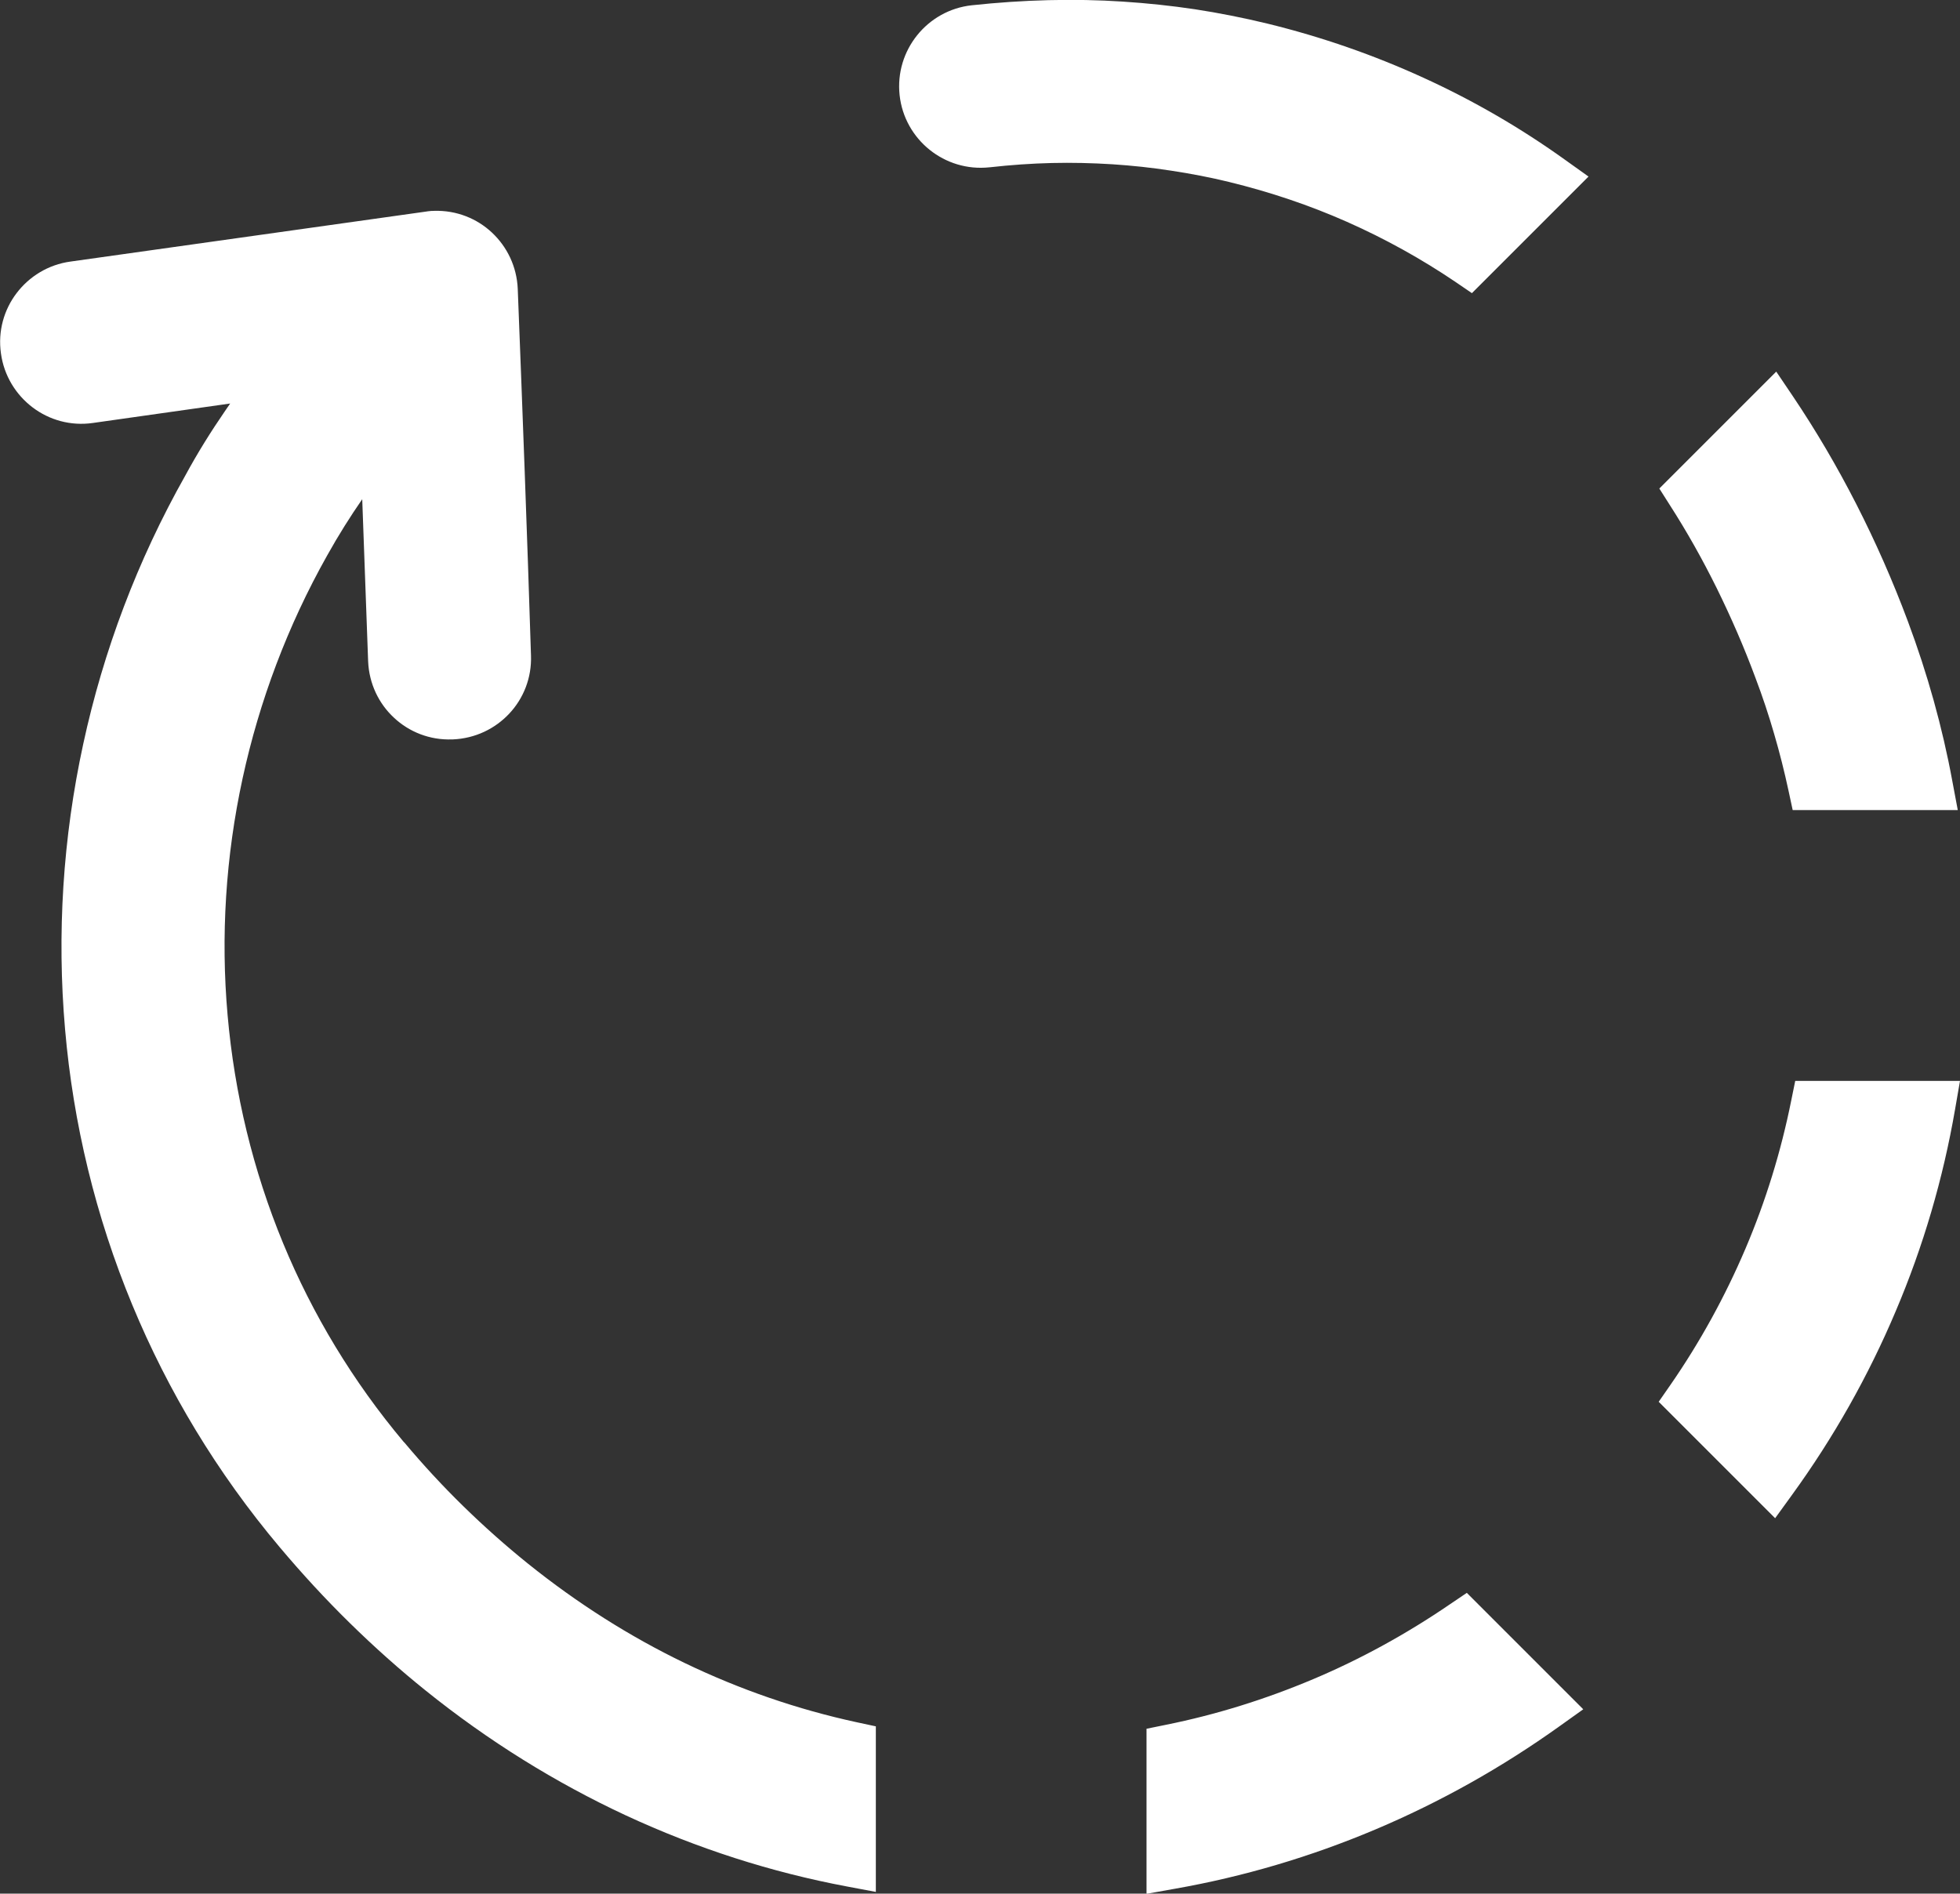 <svg version="1.1" id="Layer_1" xmlns="http://www.w3.org/2000/svg" xmlns:xlink="http://www.w3.org/1999/xlink" x="0px" y="0px" viewBox="0 0 122.88 118.73" style="enable-background:new 0 0 122.88 118.73" xml:space="preserve">
    <rect x="0" y="0" width="122.88" height="118.73" fill="#333333" stroke="none"/>
    <path fill="#fff" d="M14.08,25.81l0.35-0.51l-8.61,1.22c-1.4,0.2-2.74-0.19-3.78-0.98c-1.04-0.79-1.79-1.98-1.98-3.38 c-0.2-1.4,0.19-2.74,0.98-3.78c0.79-1.04,1.98-1.79,3.38-1.98l22.33-3.14l0.06-0.01c0.14-0.02,0.27-0.03,0.42-0.03v0 c1.39-0.04,2.67,0.48,3.61,1.36c0.95,0.89,1.56,2.13,1.62,3.53c0.3,7.66,0.59,15.33,0.83,22.99c0.05,1.4-0.47,2.69-1.36,3.64 c-0.89,0.95-2.13,1.56-3.54,1.62l-0.05,0c-1.4,0.05-2.69-0.47-3.64-1.36c-0.95-0.88-1.56-2.13-1.62-3.53 c-0.13-3.39-0.24-6.78-0.37-10.17c-0.74,1.07-1.47,2.22-2.2,3.53c-2.48,4.41-4.25,9.13-5.3,13.97c-1.06,4.89-1.38,9.9-0.94,14.86 c0.43,4.89,1.59,9.71,3.48,14.29c1.83,4.43,4.36,8.65,7.58,12.48h0.01c1.19,1.42,2.43,2.76,3.71,4.01c1.3,1.27,2.65,2.47,4.04,3.59 c3.11,2.5,6.4,4.58,9.82,6.23c3.49,1.68,7.1,2.92,10.79,3.72l1.21,0.26v10.38l-1.81-0.34c-4.74-0.89-9.39-2.38-13.87-4.46 c-4.38-2.04-8.6-4.65-12.55-7.83c-1.63-1.31-3.21-2.72-4.75-4.23c-1.5-1.47-2.97-3.06-4.4-4.76c-3.93-4.67-7-9.79-9.23-15.17 c-2.31-5.57-3.71-11.4-4.22-17.29c-0.52-5.97-0.14-12.01,1.14-17.9c1.26-5.82,3.39-11.49,6.39-16.81 C12.4,28.37,13.23,27.05,14.08,25.81L14.08,25.81z M86.24,114.7c-4.09,1.73-8.31,2.97-12.57,3.72l-1.79,0.32v-10.35l1.23-0.25 c3.12-0.63,6.21-1.59,9.22-2.86c2.96-1.25,5.83-2.82,8.58-4.7l1.05-0.71l7.3,7.3l-1.47,1.05C94.13,110.84,90.26,113,86.24,114.7 L86.24,114.7z M118.85,82.21c-1.71,4.05-3.89,7.92-6.51,11.53l-1.05,1.45l-7.3-7.3l0.73-1.05c1.87-2.7,3.44-5.57,4.71-8.55 c1.27-2.98,2.23-6.1,2.87-9.29l0.25-1.23h10.33l-0.31,1.79C121.82,73.9,120.58,78.14,118.85,82.21L118.85,82.21z M121.23,43.92 c0.47,1.69,0.86,3.37,1.17,5.06l0.34,1.81h-10.35l-0.26-1.21c-0.26-1.21-0.56-2.4-0.9-3.56c-0.34-1.18-0.73-2.35-1.17-3.51 c-0.71-1.92-1.53-3.8-2.43-5.63c-0.9-1.82-1.88-3.56-2.94-5.21l-0.66-1.04l7.33-7.33l1.04,1.54c1.44,2.14,2.77,4.4,3.98,6.77 c1.21,2.37,2.29,4.82,3.23,7.34C120.23,40.61,120.77,42.27,121.23,43.92L121.23,43.92z M89.23,4.87c3.16,1.44,6.13,3.17,8.89,5.15 l1.47,1.05l-7.31,7.31l-1.04-0.71c-2.13-1.44-4.4-2.7-6.79-3.76c-2.35-1.04-4.81-1.87-7.39-2.5c-1.15-0.28-2.37-0.52-3.64-0.71 c-1.22-0.19-2.45-0.32-3.67-0.4c-1.27-0.08-2.54-0.11-3.81-0.08c-1.26,0.03-2.56,0.12-3.9,0.27h-0.01c-1.4,0.15-2.73-0.28-3.75-1.1 c-1.02-0.82-1.73-2.03-1.88-3.43c-0.15-1.4,0.28-2.73,1.1-3.75c0.82-1.02,2.03-1.73,3.43-1.88c1.59-0.17,3.19-0.28,4.79-0.32 c1.6-0.04,3.15-0.01,4.67,0.09c1.54,0.1,3.05,0.26,4.52,0.48c1.5,0.23,3.02,0.53,4.55,0.9C82.89,2.32,86.15,3.46,89.23,4.87 L89.23,4.87z"/>
</svg>
